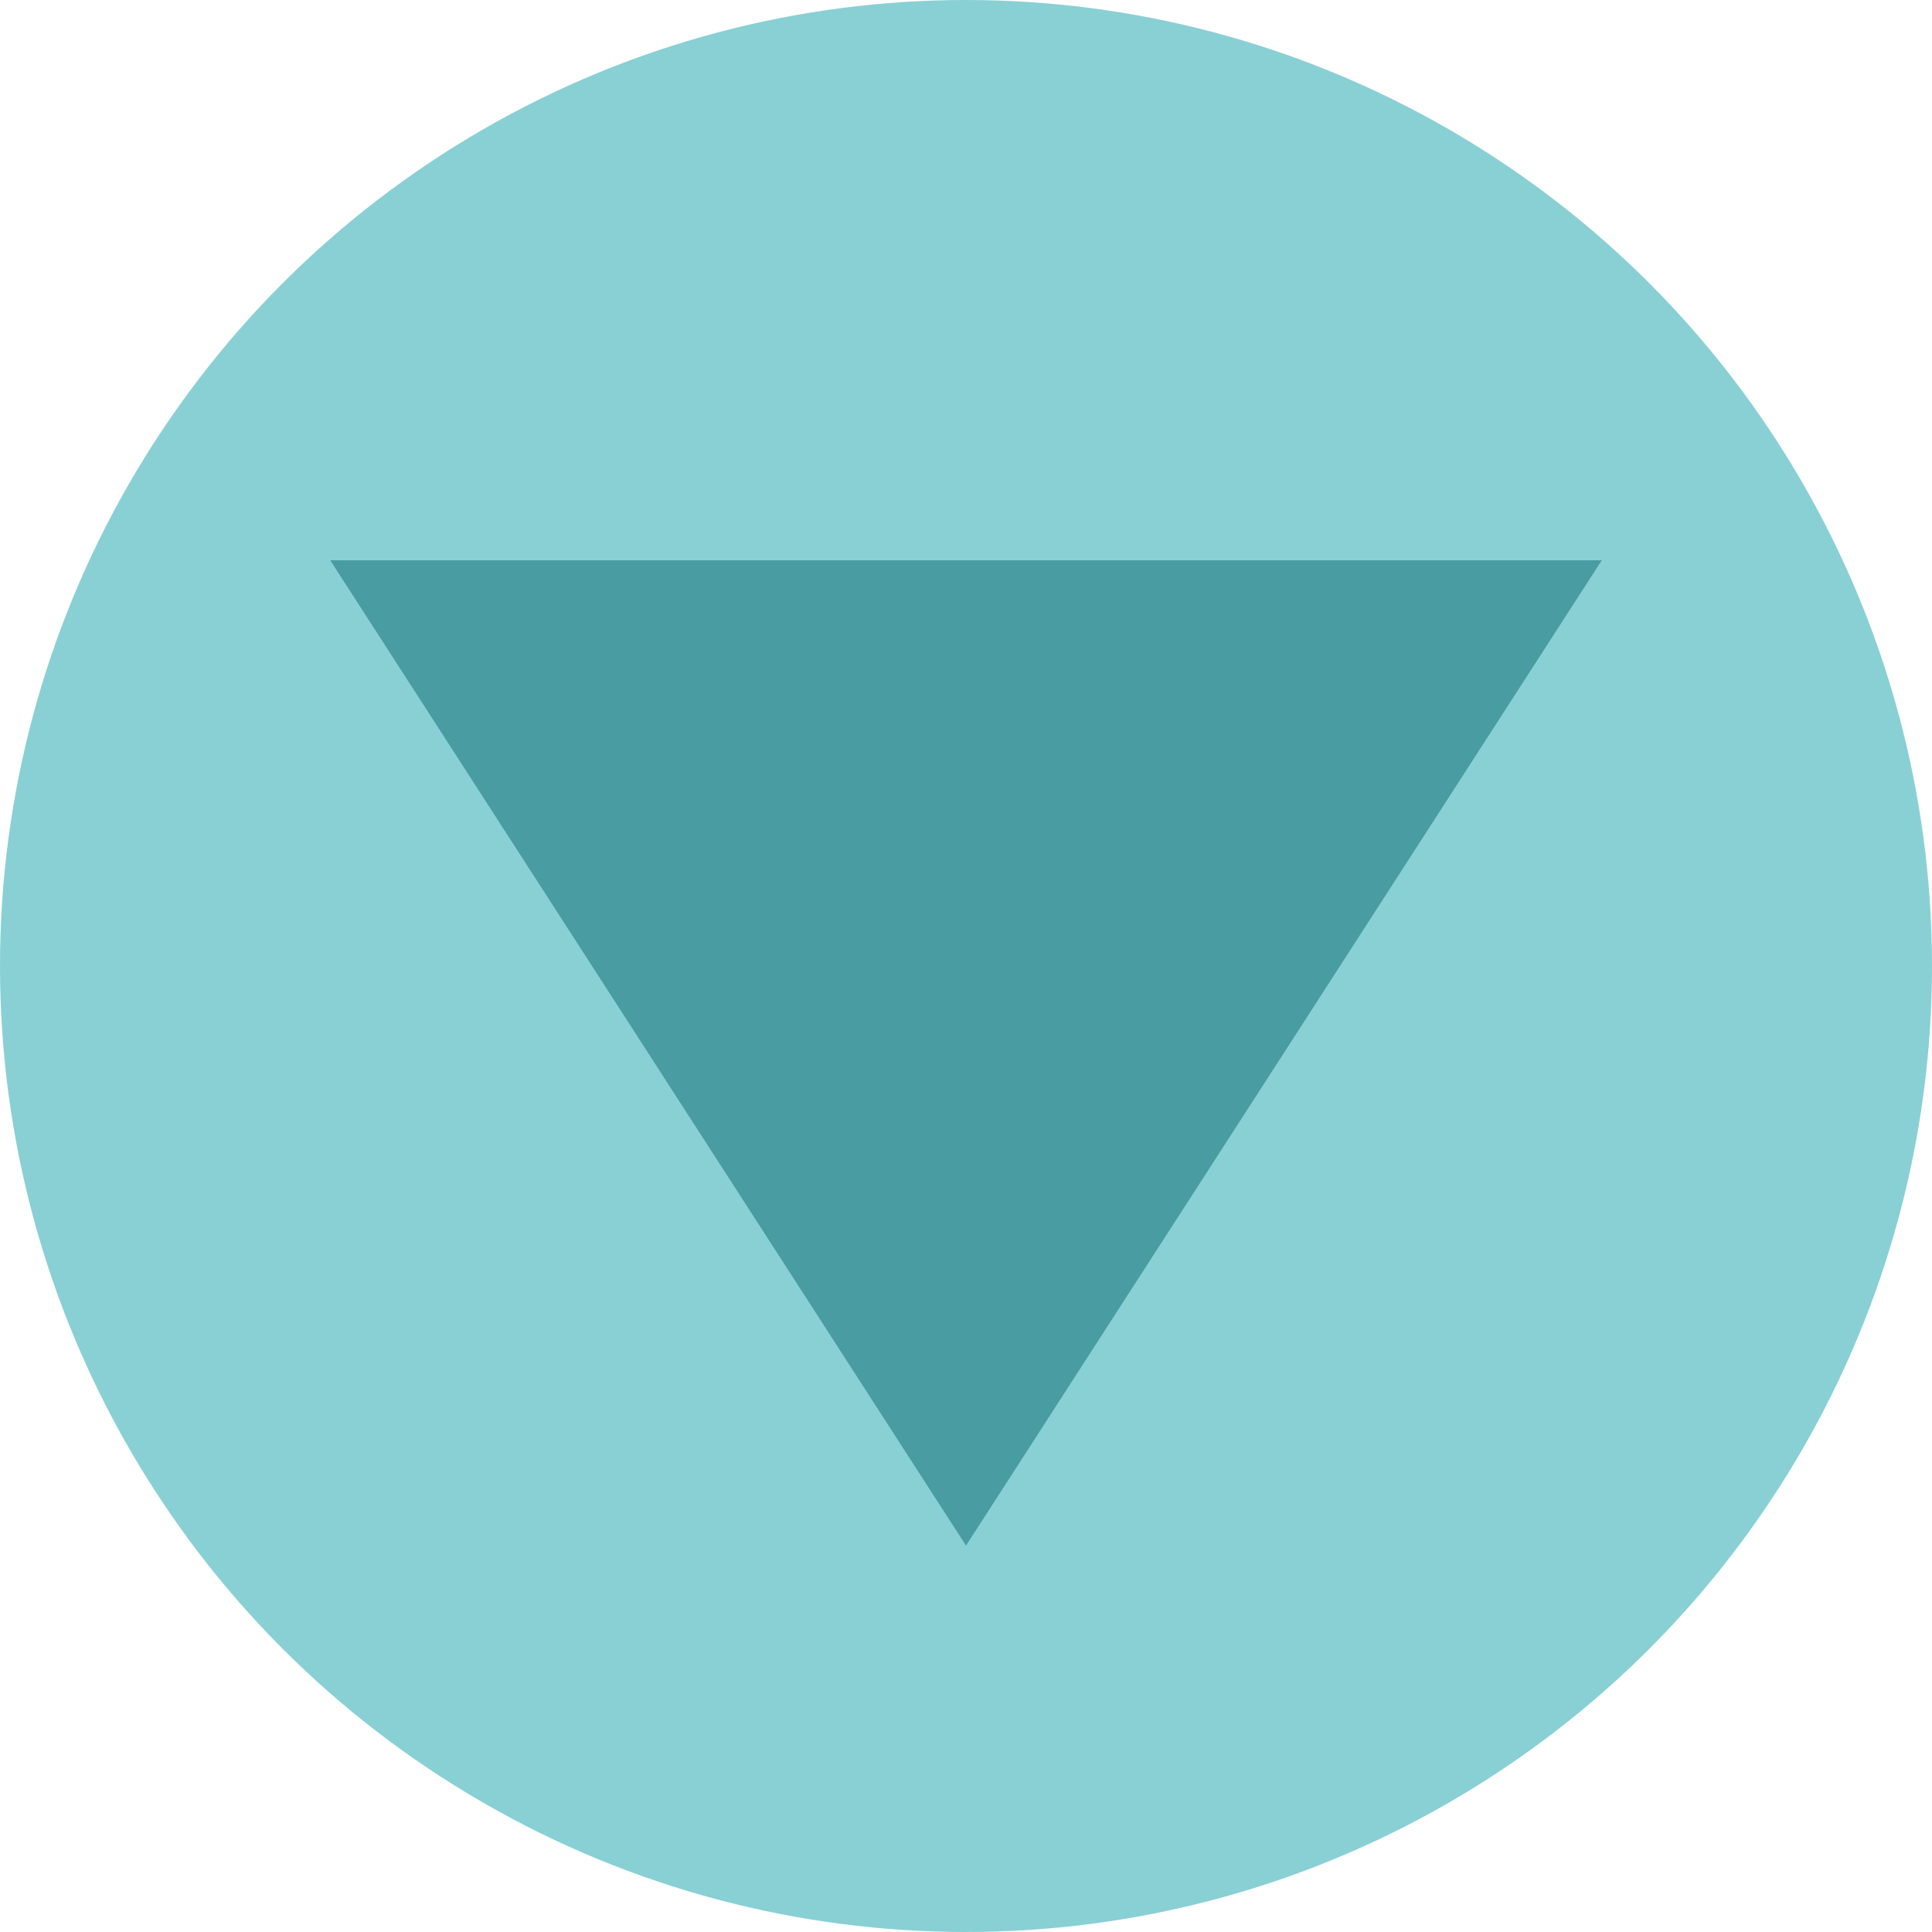 <svg width="25" height="25" viewBox="0 0 25 25" fill="none" xmlns="http://www.w3.org/2000/svg">
<circle cx="12.5" cy="12.5" r="12.5" fill="#89D0D5"/>
<path d="M12.5 20L4.273 7.25H20.727L12.5 20Z" fill="#499CA2"/>
</svg>
